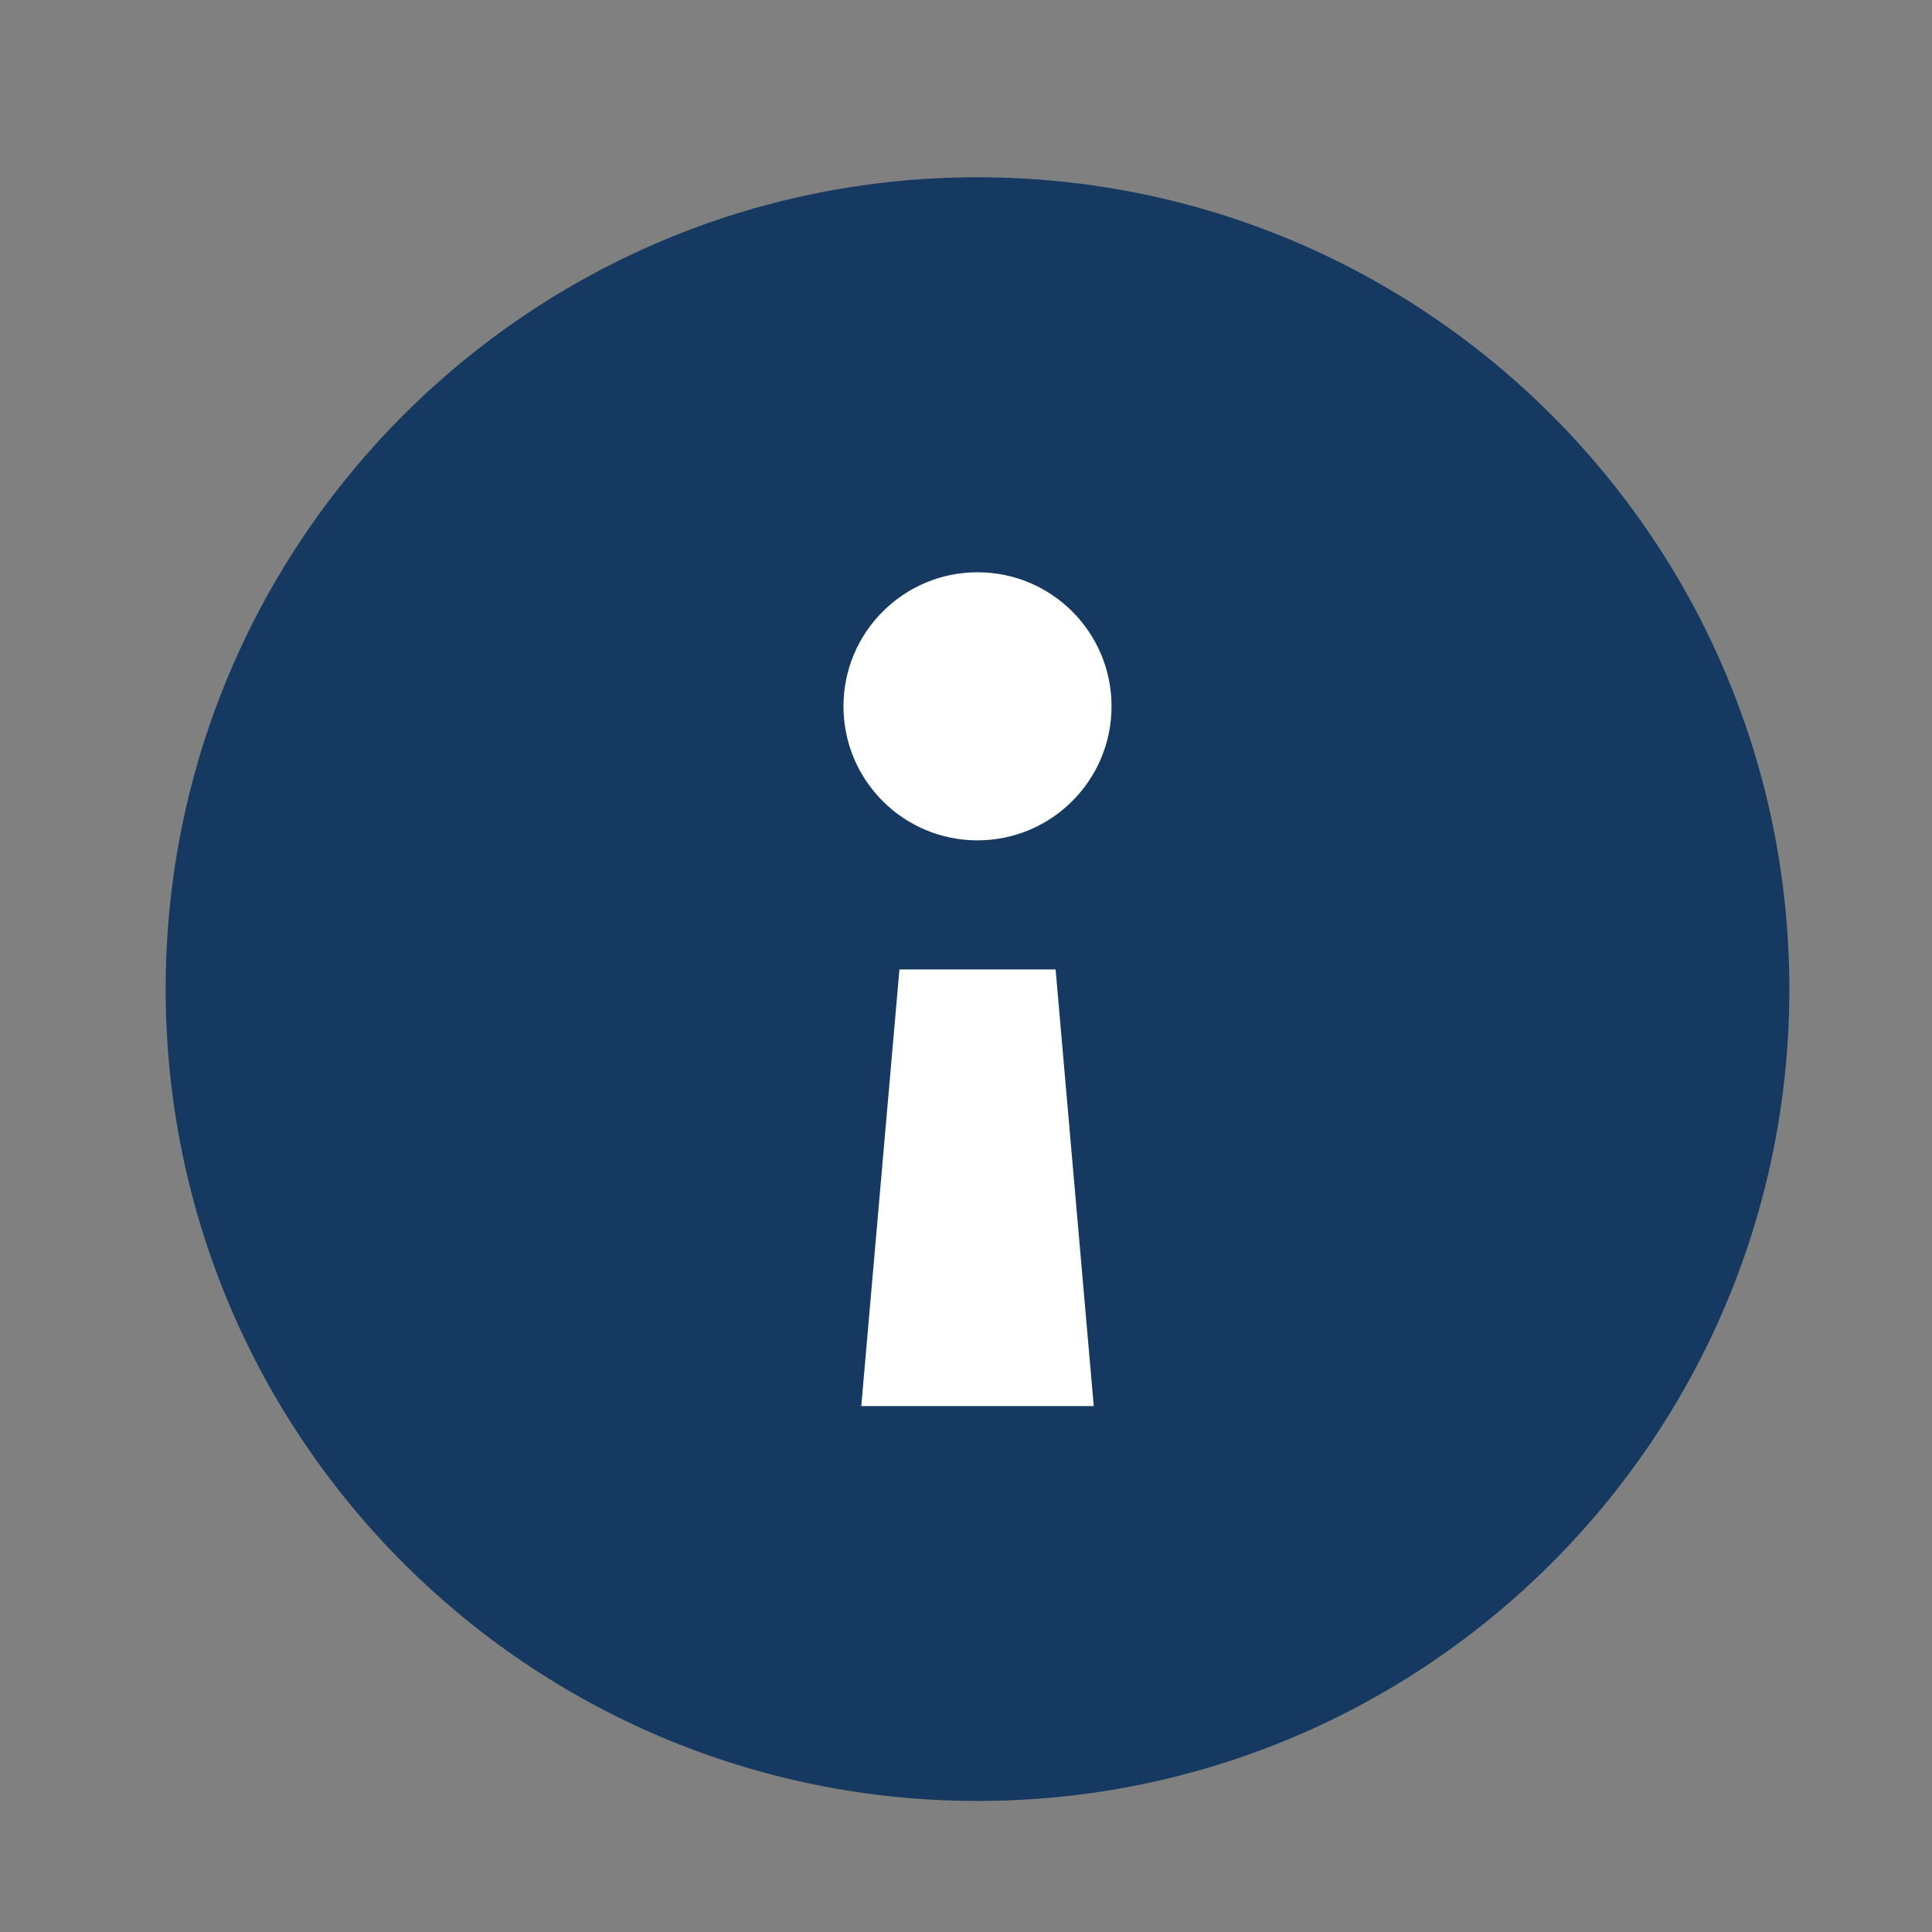 <?xml version="1.0" encoding="utf-8"?>
<!-- Generated by IcoMoon.io -->
<!DOCTYPE svg PUBLIC "-//W3C//DTD SVG 1.1//EN" "http://www.w3.org/Graphics/SVG/1.1/DTD/svg11.dtd">
<svg version="1.1" xmlns="http://www.w3.org/2000/svg" xmlns:xlink="http://www.w3.org/1999/xlink" width="24" height="24" viewBox="0 0 24 24">
<rect x="0" y="0" width="24" height="24" fill="#808080" stroke="none"/>
<path fill="rgb(21, 57, 96)" d="M22.228 12.287c0 5.57-4.515 10.085-10.085 10.085s-10.085-4.515-10.085-10.085c0-5.57 4.515-10.085 10.085-10.085s10.085 4.515 10.085 10.085z"></path>
<path fill="rgb(255, 255, 255)" d="M11.991 17.467h1.596l-0.474-5.424h-1.94l-0.474 5.424z"></path>
<path fill="rgb(255, 255, 255)" d="M10.478 8.774c0-0.92 0.747-1.665 1.665-1.665 0.92 0 1.665 0.745 1.665 1.665s-0.746 1.665-1.665 1.665c-0.919 0.001-1.665-0.745-1.665-1.665z"></path>
</svg>
